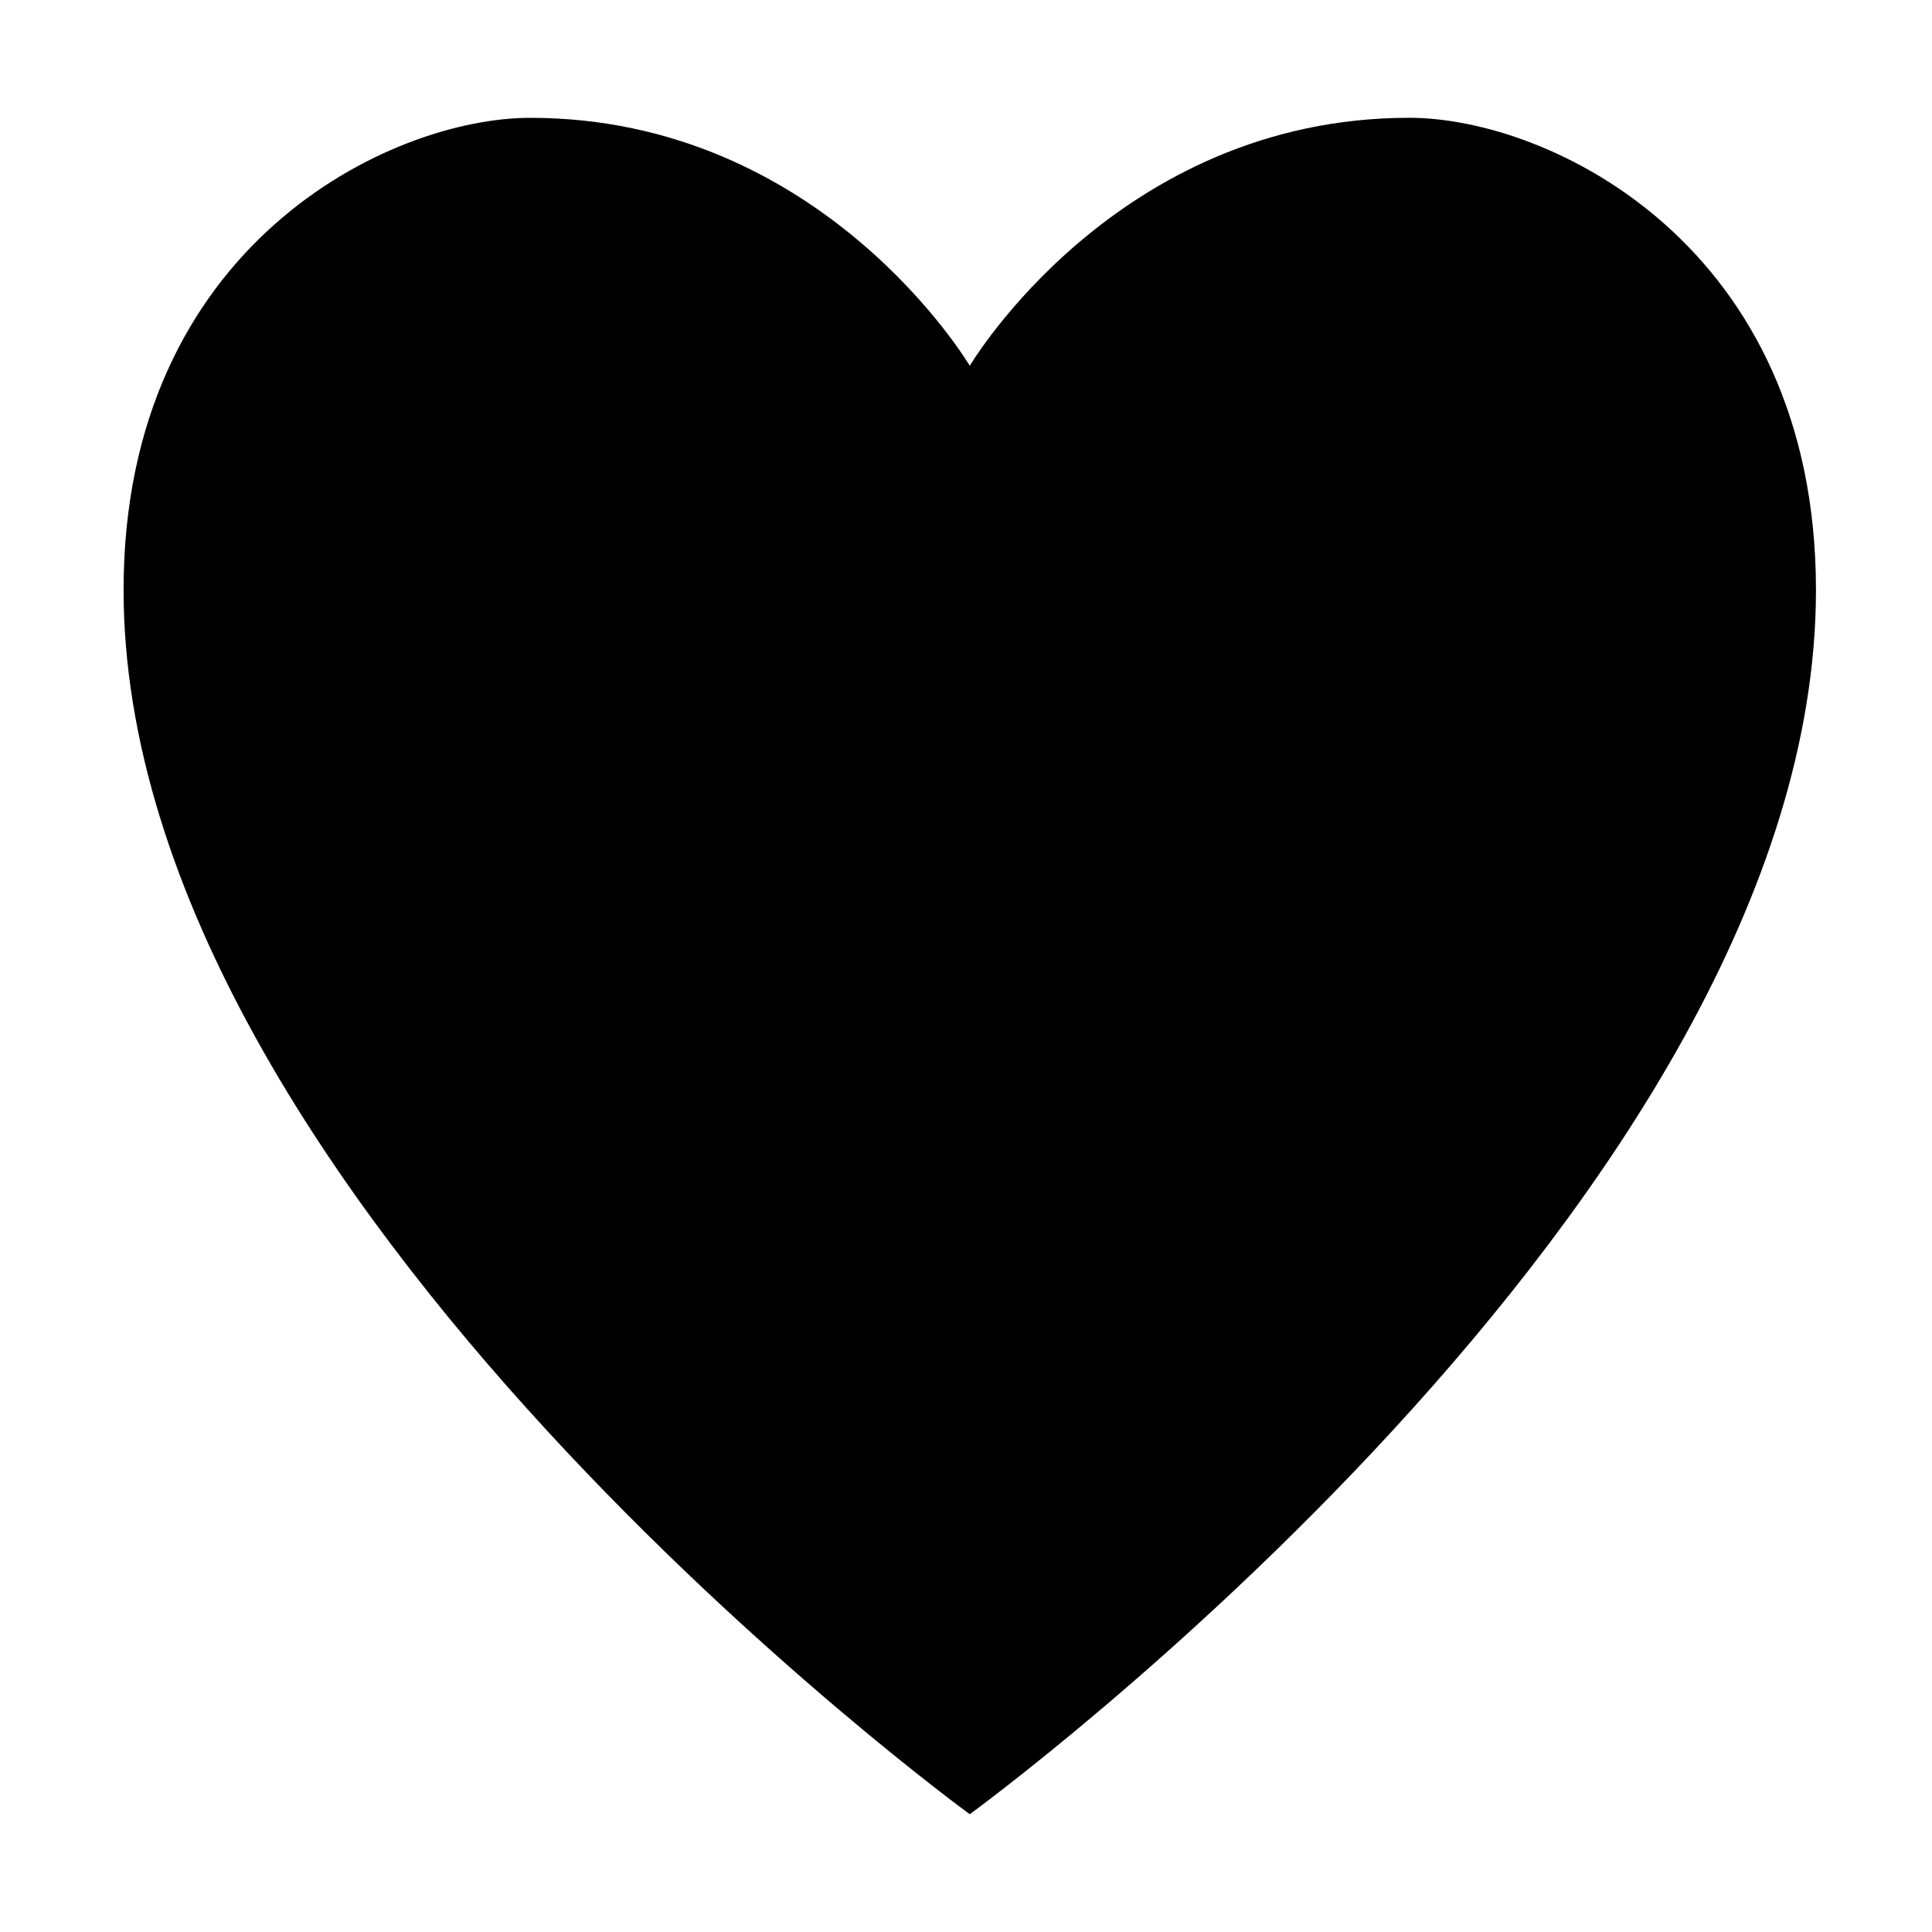 <svg xmlns="http://www.w3.org/2000/svg" viewBox="0 0 512 512" style="height: 40px; width: 40px;"><path d="M0 0h512v512H0z" fill="#000" fill-opacity="0"></path><g class="" transform="translate(1,0)" style=""><path d="M480.25 156.355c0 161.24-224.25 324.43-224.25 324.43S31.75 317.595 31.75 156.355c0-91.41 70.63-125.13 107.77-125.13 77.65 0 116.48 65.72 116.48 65.72s38.83-65.73 116.48-65.73c37.14.01 107.77 33.72 107.77 125.14z" fill="#000" fill-opacity="1"></path></g></svg>